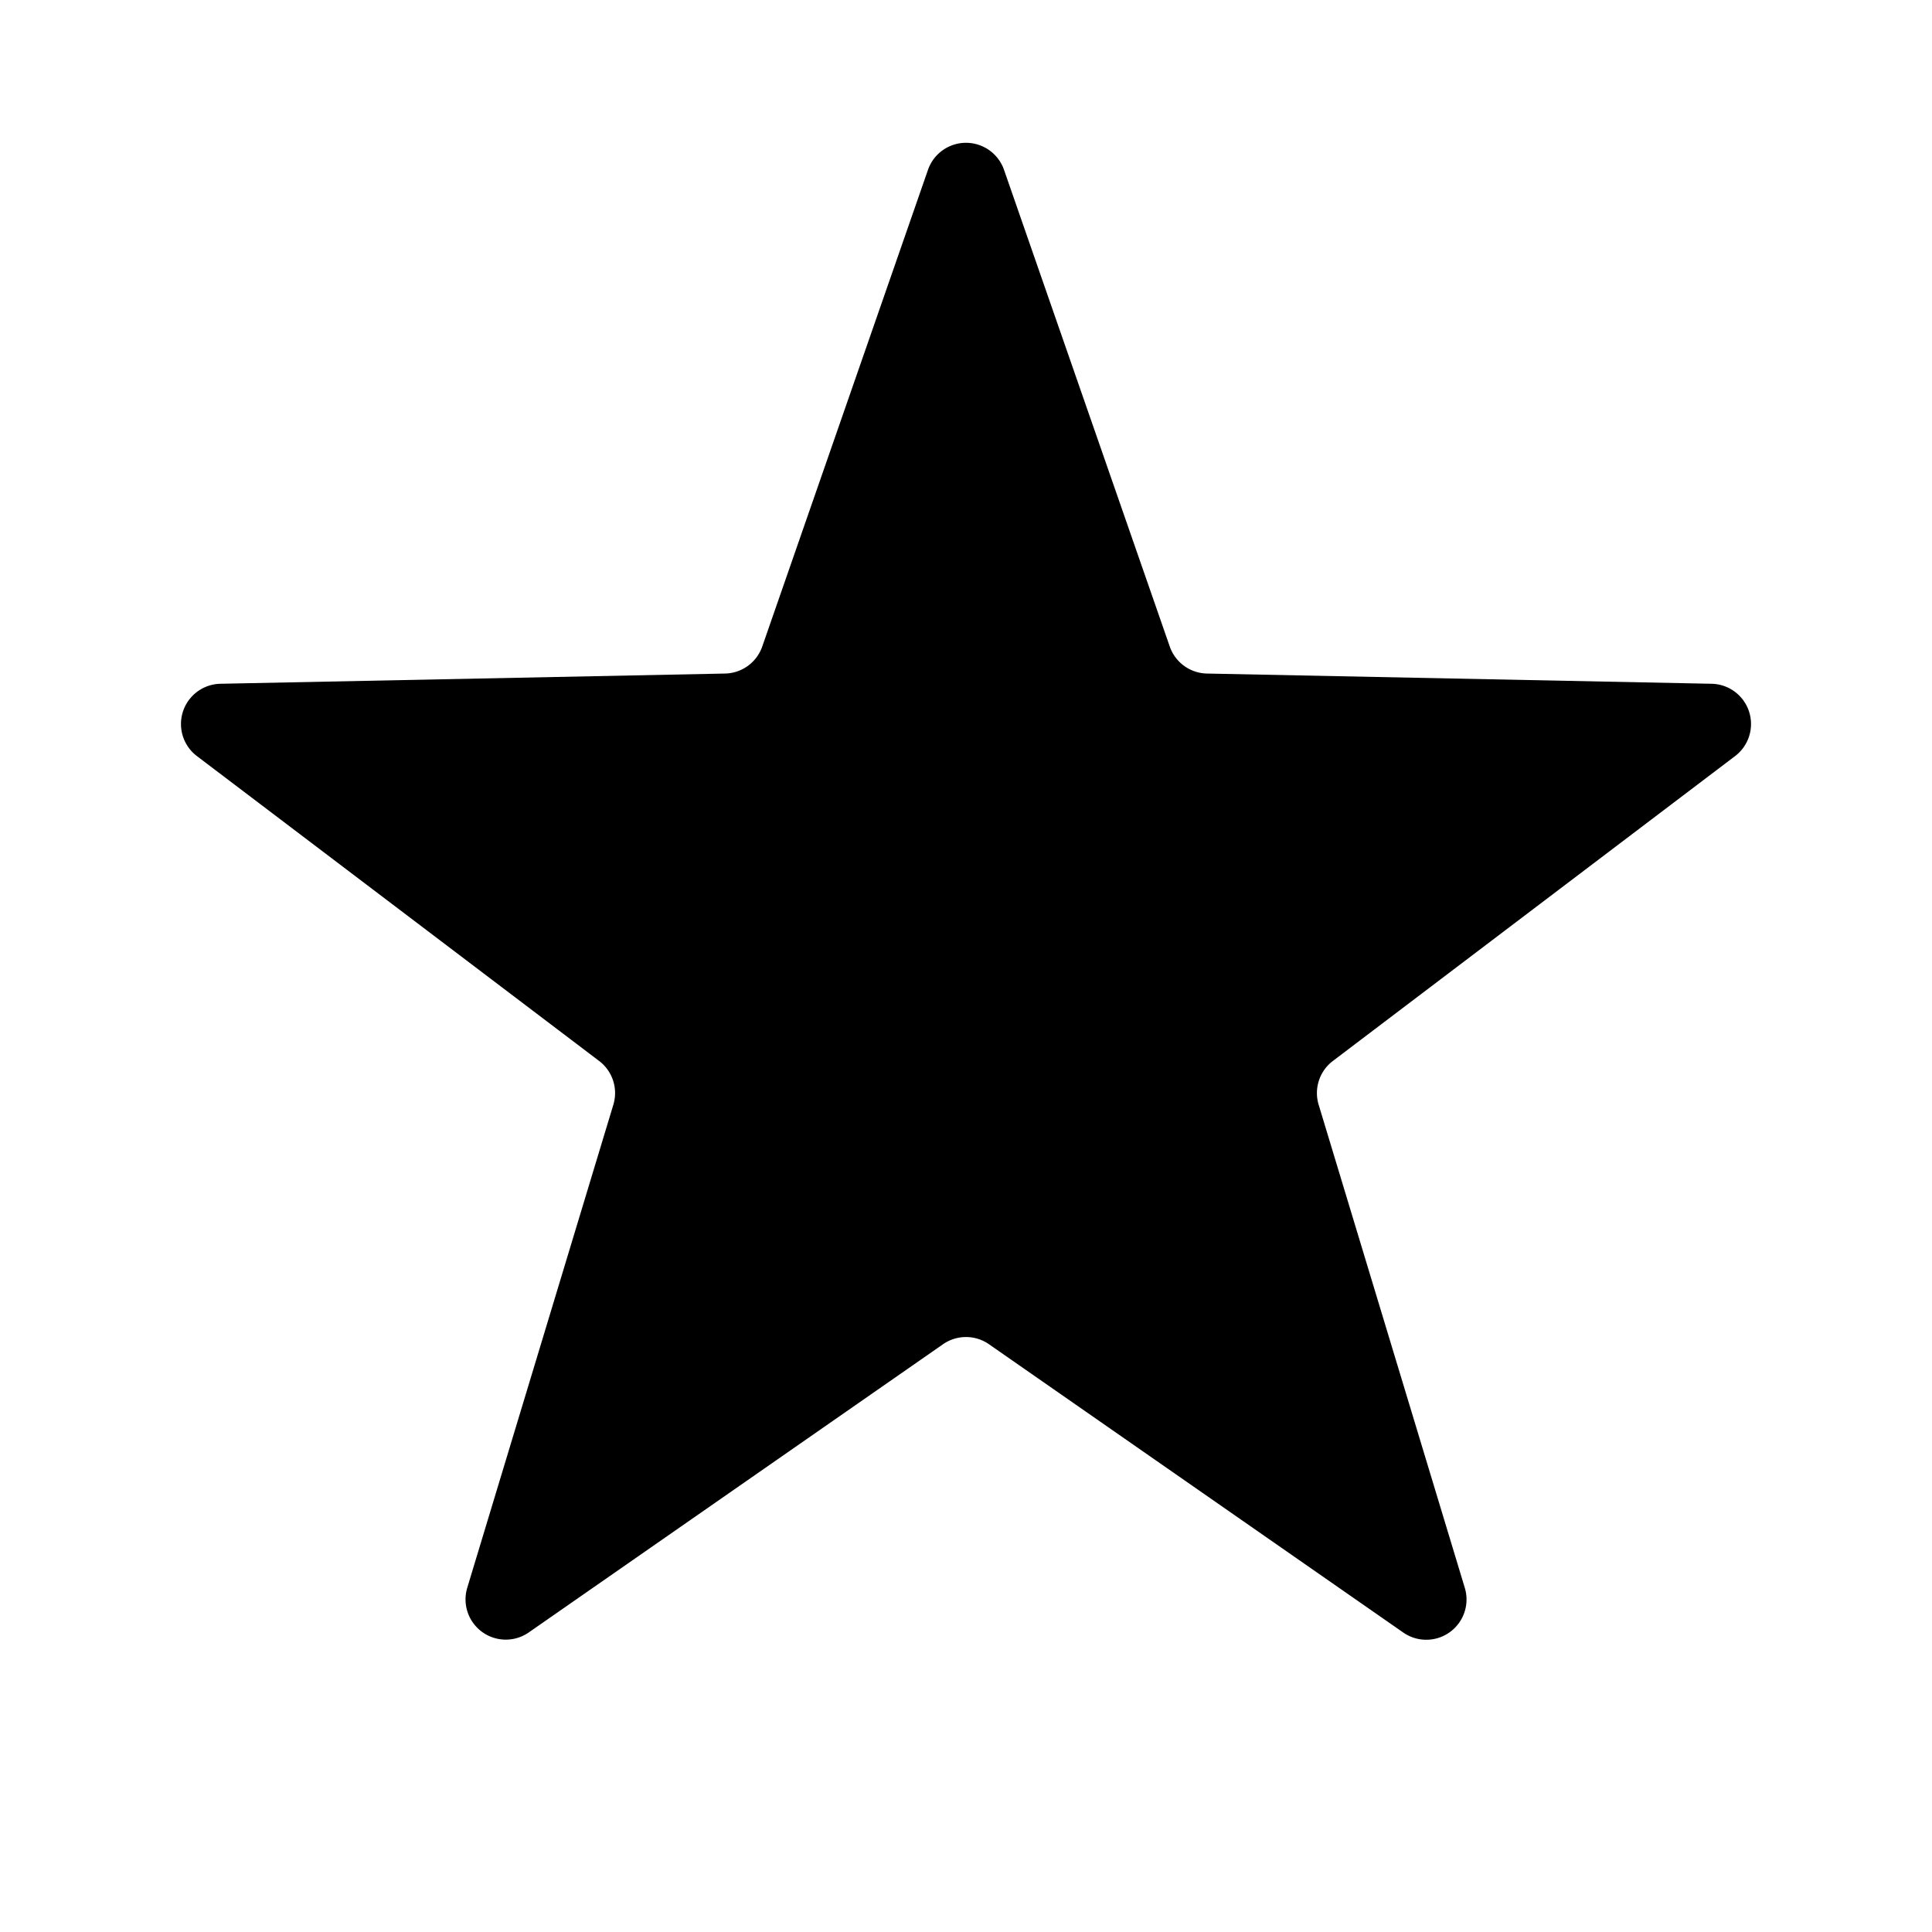 <svg xmlns="http://www.w3.org/2000/svg" viewBox="0 0 24 24" width="1em" height="1em"><path d="M11.528 2.109a.5.5 0 0 1 .944 0l2.059 5.922a.5.5 0 0 0 .462.336l6.268.127a.5.5 0 0 1 .292.899l-4.996 3.787a.5.5 0 0 0-.176.544l1.815 6a.5.5 0 0 1-.764.556l-5.146-3.581a.5.5 0 0 0-.572 0l-5.146 3.58a.5.5 0 0 1-.764-.554l1.815-6.001a.5.5 0 0 0-.176-.544L2.447 9.393a.5.5 0 0 1 .292-.899l6.268-.127a.5.5 0 0 0 .462-.336l2.059-5.922Z"/></svg>